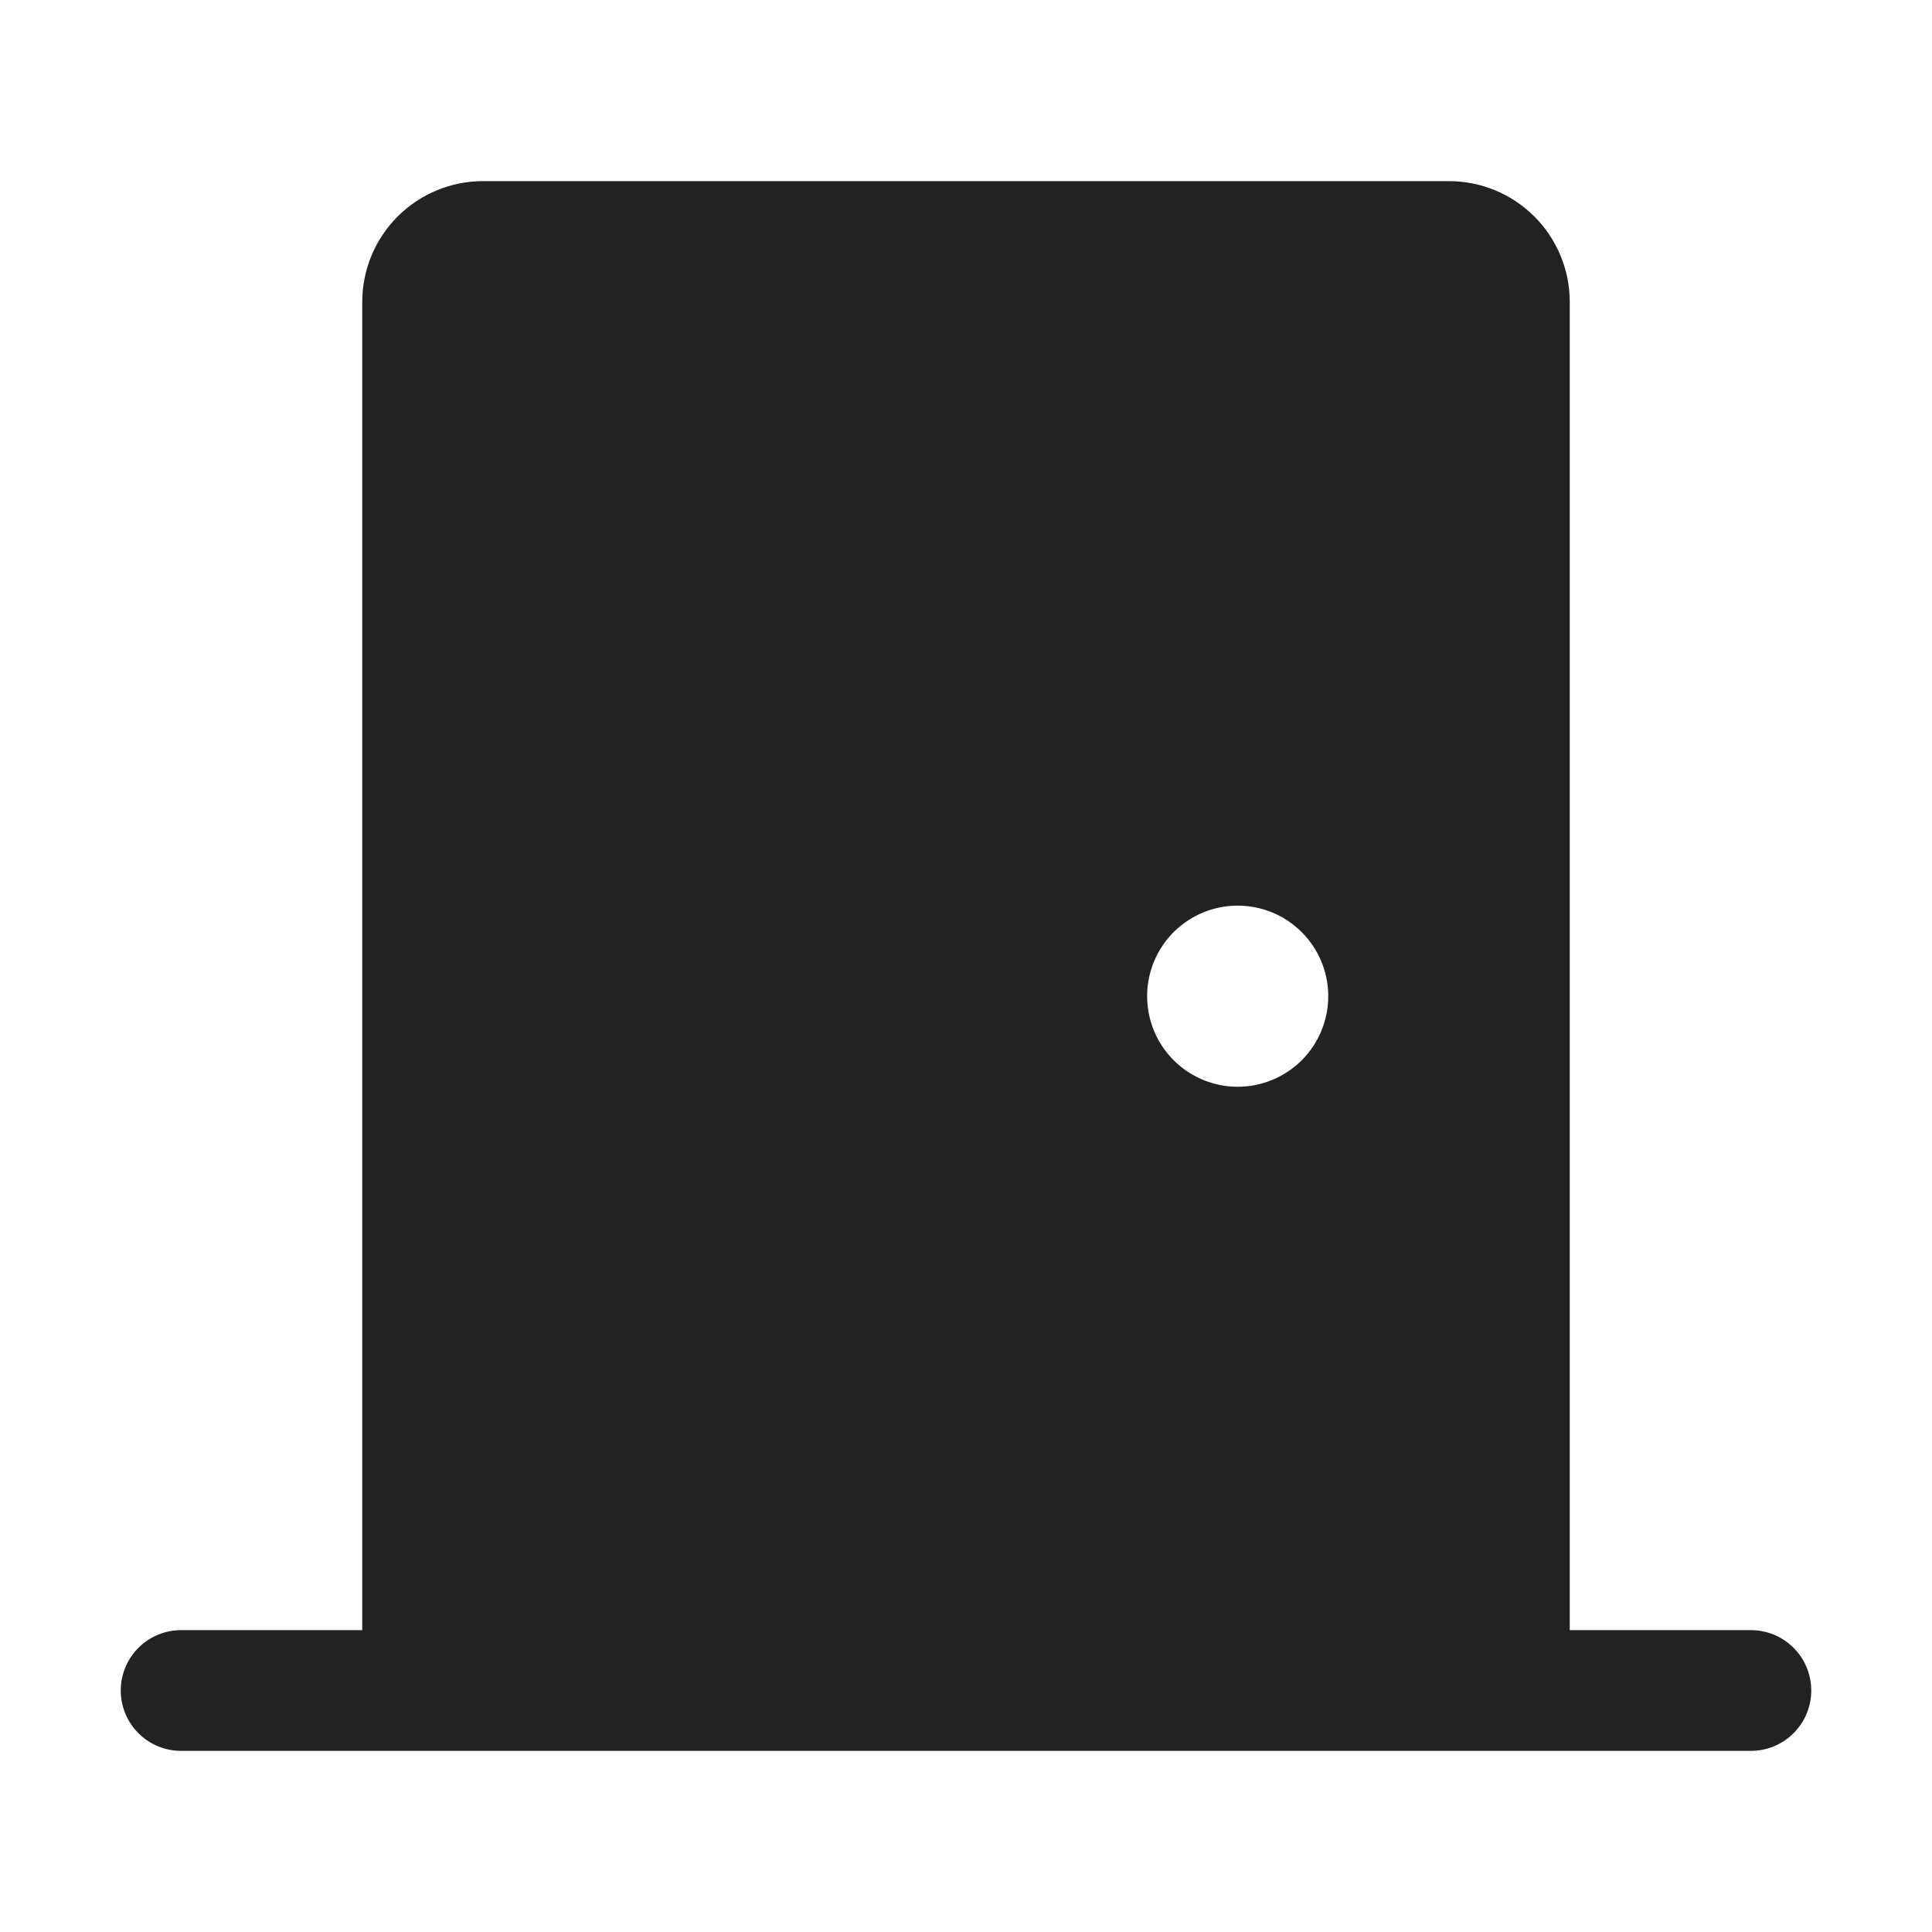 <svg width="32" height="32" viewBox="0 0 32 32" fill="none" xmlns="http://www.w3.org/2000/svg">
<path d="M29 27H26V5C26 4.47 25.789 3.961 25.414 3.586C25.039 3.211 24.53 3 24 3H8C7.47 3 6.961 3.211 6.586 3.586C6.211 3.961 6 4.47 6 5V27H3C2.735 27 2.48 27.105 2.293 27.293C2.105 27.48 2 27.735 2 28C2 28.265 2.105 28.52 2.293 28.707C2.48 28.895 2.735 29 3 29H29C29.265 29 29.52 28.895 29.707 28.707C29.895 28.52 30 28.265 30 28C30 27.735 29.895 27.48 29.707 27.293C29.52 27.105 29.265 27 29 27ZM20.5 18C20.203 18 19.913 17.912 19.667 17.747C19.42 17.582 19.228 17.348 19.114 17.074C19.001 16.8 18.971 16.498 19.029 16.207C19.087 15.916 19.23 15.649 19.439 15.439C19.649 15.23 19.916 15.087 20.207 15.029C20.498 14.971 20.8 15.001 21.074 15.114C21.348 15.228 21.582 15.42 21.747 15.667C21.912 15.913 22 16.203 22 16.5C22 16.898 21.842 17.279 21.561 17.561C21.279 17.842 20.898 18 20.5 18Z" fill="#222222"/>
</svg>
